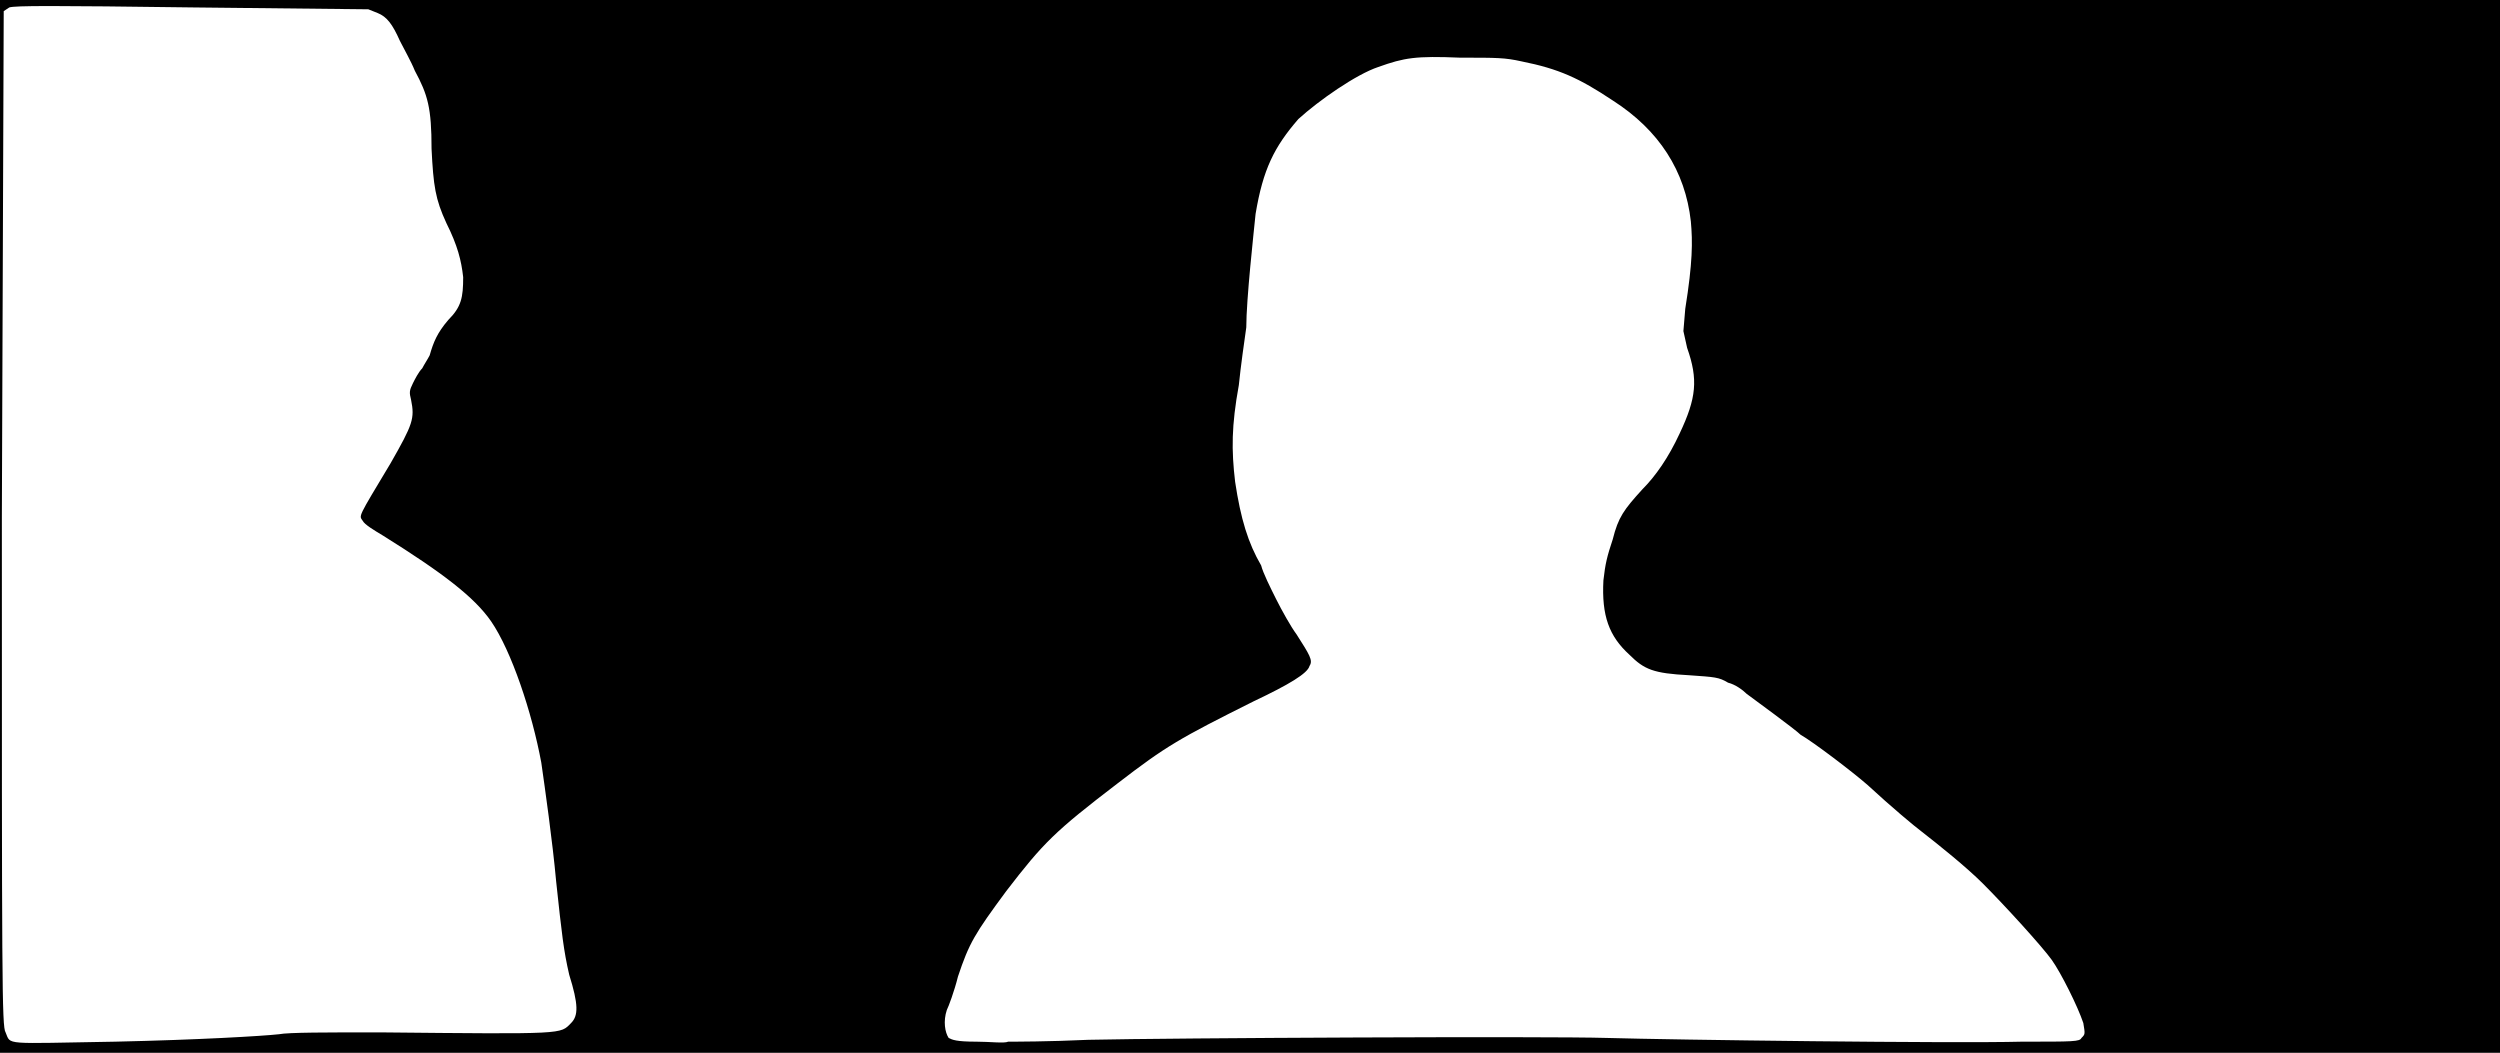 <svg xmlns="http://www.w3.org/2000/svg" width="1344" height="566"><path d="M0 283V0h1344v566H0V283m62 277c45-1 79-3 88-4 5-1 26-1 54-1 101 1 97 1 103-5 4-4 4-10-1-26-3-13-4-22-7-50-2-22-6-50-8-64-5-27-16-60-27-76-9-13-26-26-58-46-5-3-10-6-11-8-2-3-3-1 15-31 12-21 13-24 11-34-1-4-1-5 1-9 1-2 3-6 5-8 1-2 3-5 4-7 2-7 4-12 10-19 7-7 8-12 8-23-1-9-3-17-9-29-6-13-7-20-8-40 0-22-2-29-9-42-2-5-6-12-8-16-4-9-7-13-12-15l-5-2-94-1C28 3 8 3 5 4L2 6 1 278c0 250 0 274 2 277 3 7-2 6 59 5m523-1c45-1 246-2 279-1 34 1 186 3 223 2 28 0 31 0 32-2 2-2 2-2 1-8-3-9-12-27-17-34s-25-29-37-41c-9-9-24-21-33-28-4-3-16-13-29-25-8-7-29-23-36-27-3-3-25-19-29-22-2-2-6-5-10-6-5-3-7-3-21-4-19-1-24-3-32-11-11-10-15-21-14-40 1-9 2-13 5-22 3-12 6-16 16-27 7-7 14-17 20-30 9-19 10-29 4-46l-2-9 1-12c4-25 4-36 3-47-3-27-17-49-42-65-18-12-29-17-49-21-9-2-13-2-33-2-24-1-30 0-44 5-12 4-32 18-43 28-13 15-19 27-23 51-1 10-5 46-5 61-1 7-3 21-4 31-4 22-4 35-2 52 3 20 7 33 14 45 1 4 5 12 8 18s8 15 11 19c7 11 9 14 7 17-1 4-11 10-30 19-40 20-47 24-73 44-34 26-40 32-60 58-17 23-20 28-26 46-2 8-5 16-6 18-2 6-1 12 1 15 2 1 4 2 15 2 7 0 15 1 17 0 3 0 22 0 43-1z"/></svg>